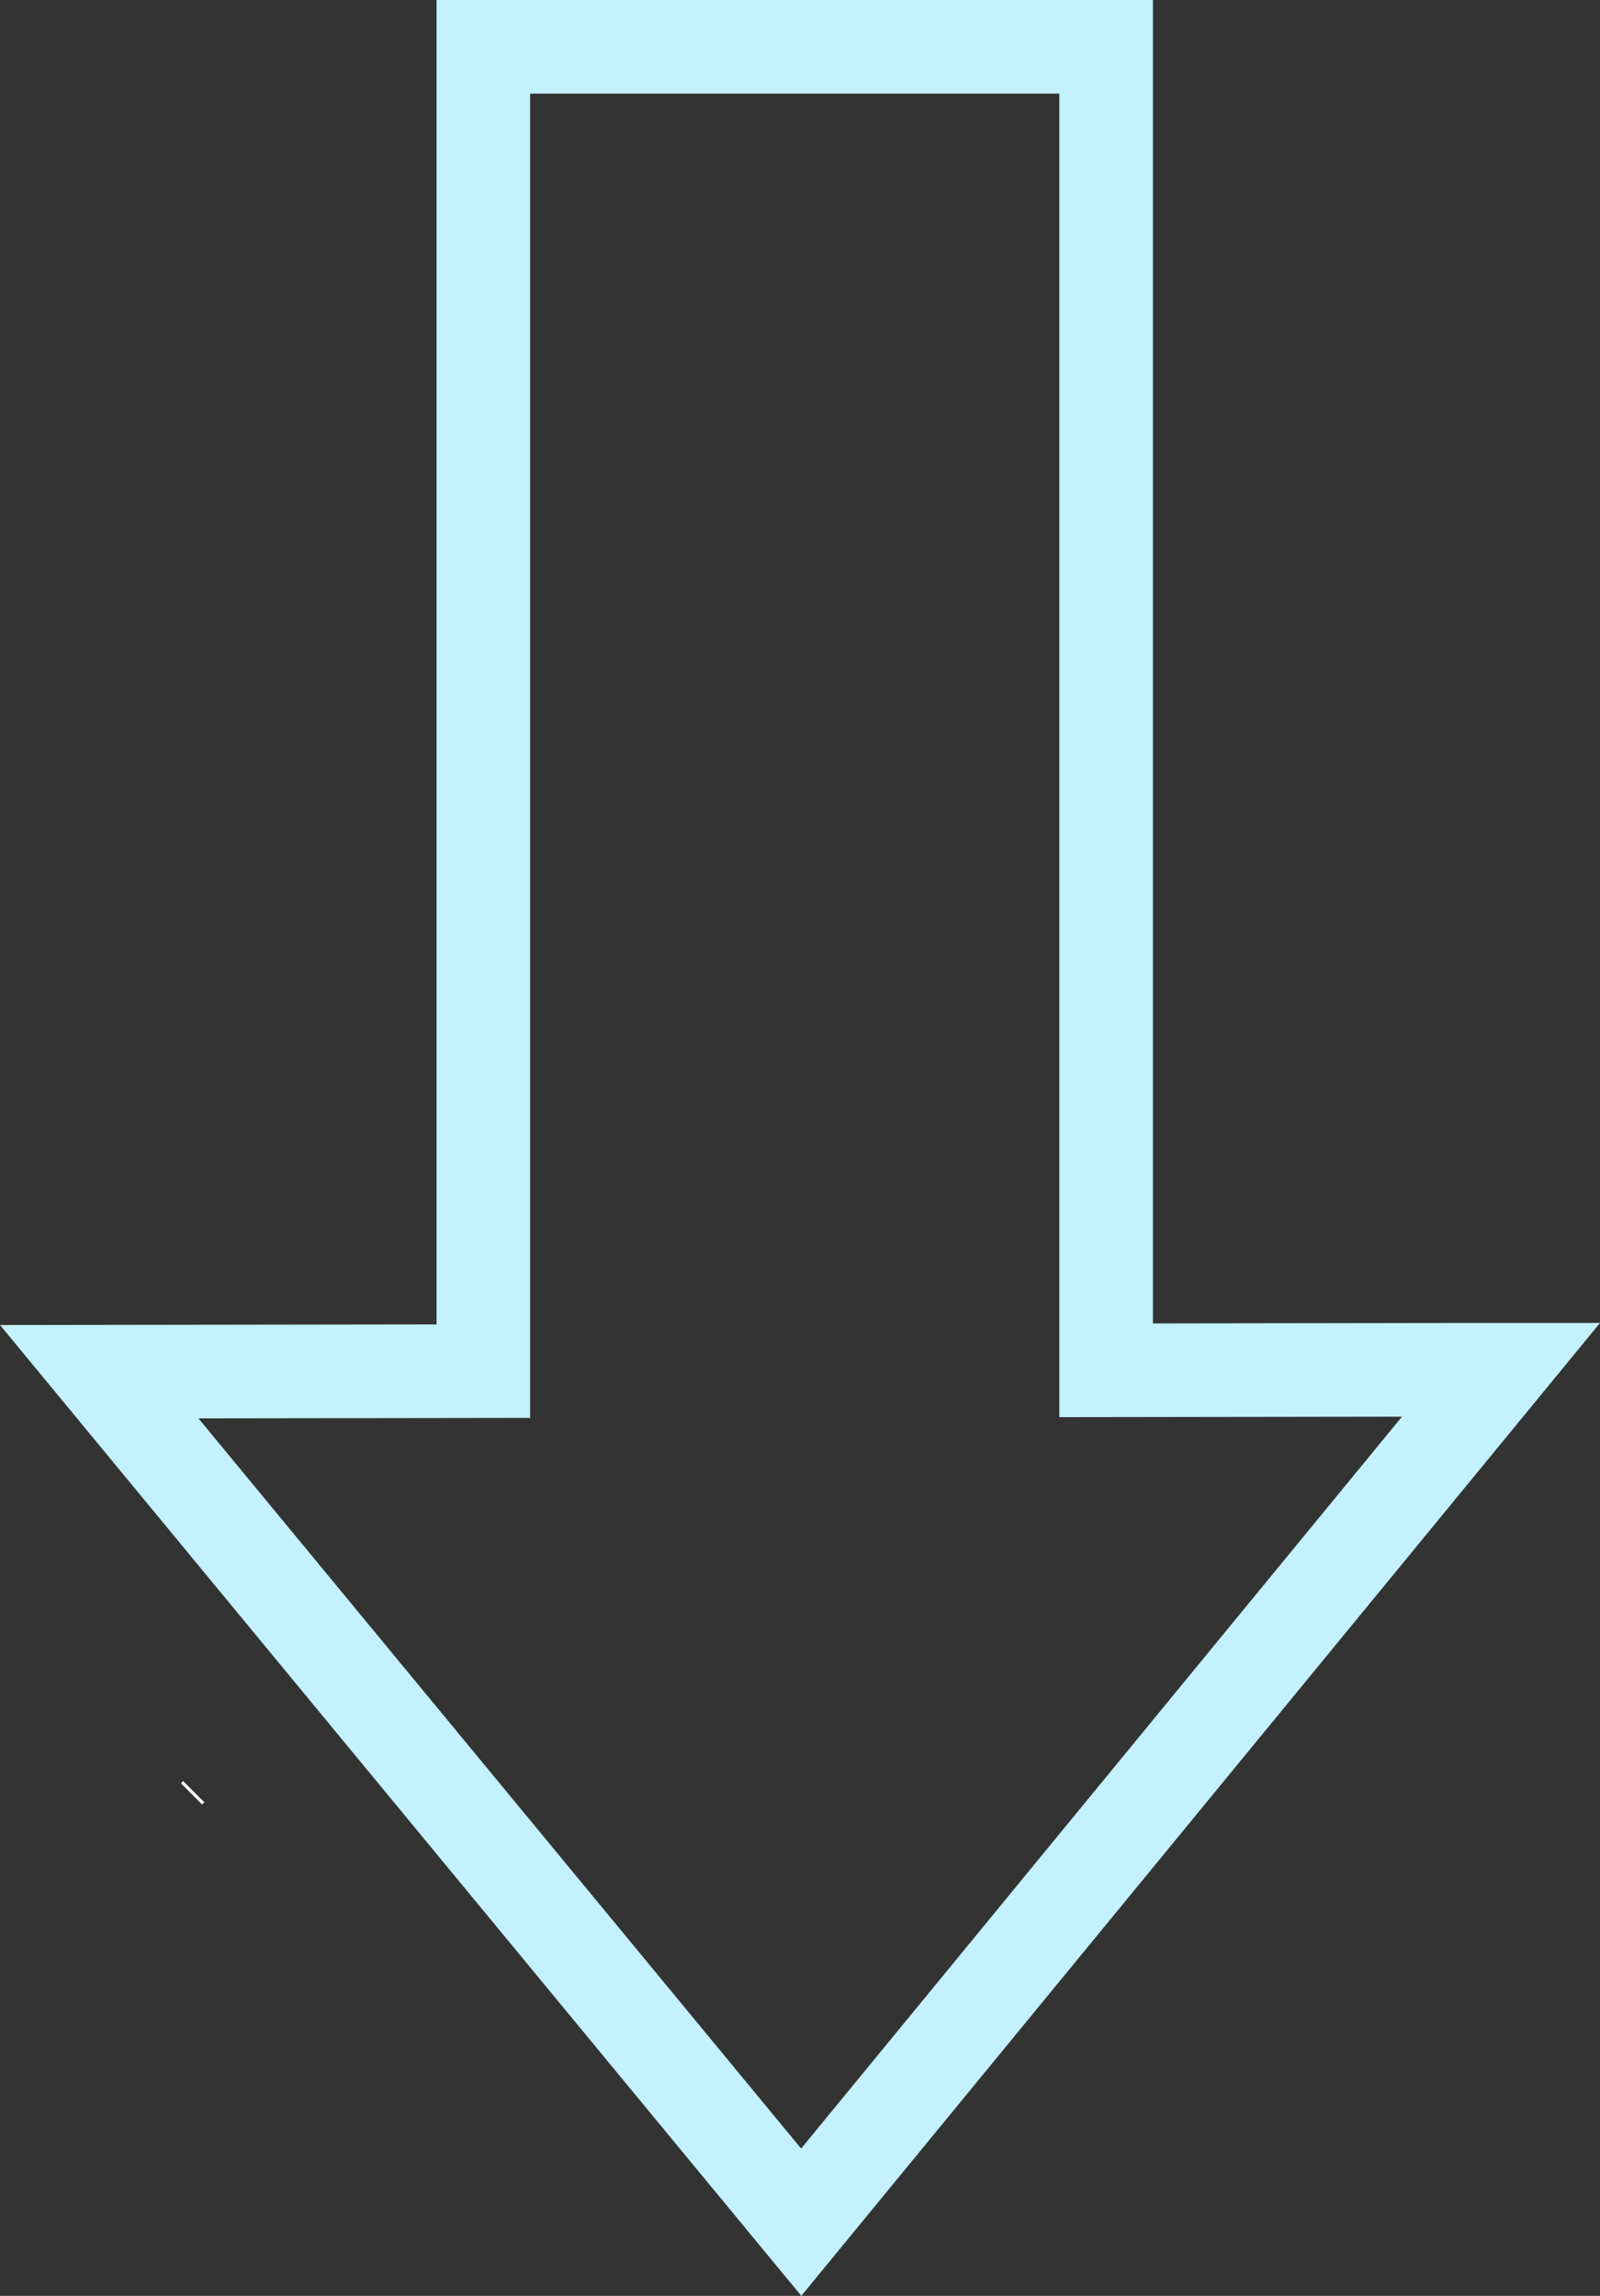 <?xml version="1.0" encoding="UTF-8"?>
<svg id="Layer_1" data-name="Layer 1" xmlns="http://www.w3.org/2000/svg" viewBox="0 0 512.78 735.69">
  <rect x="0" y="0" width="512.78" height="735.69" fill="#333333" stroke="none"/>
  <defs>
    <style>
      .cls-1 {
        stroke: #fff;
      }

      .cls-1, .cls-2 {
        fill: none;
        stroke-miterlimit: 10;
      }

      .cls-2 {
        stroke: #c3f1ff;
        stroke-width: 30px;
      }
    </style>
  </defs>
  <line class="cls-1" x1="65.12" y1="577.87" x2="58.35" y2="571.1"/>
  <polygon class="cls-2" points="481.07 438.92 256.78 712.09 31.8 439.55 154.9 439.38 154.9 15 354.5 15 354.5 439.1 481.06 438.92 481.07 438.92"/>
</svg>